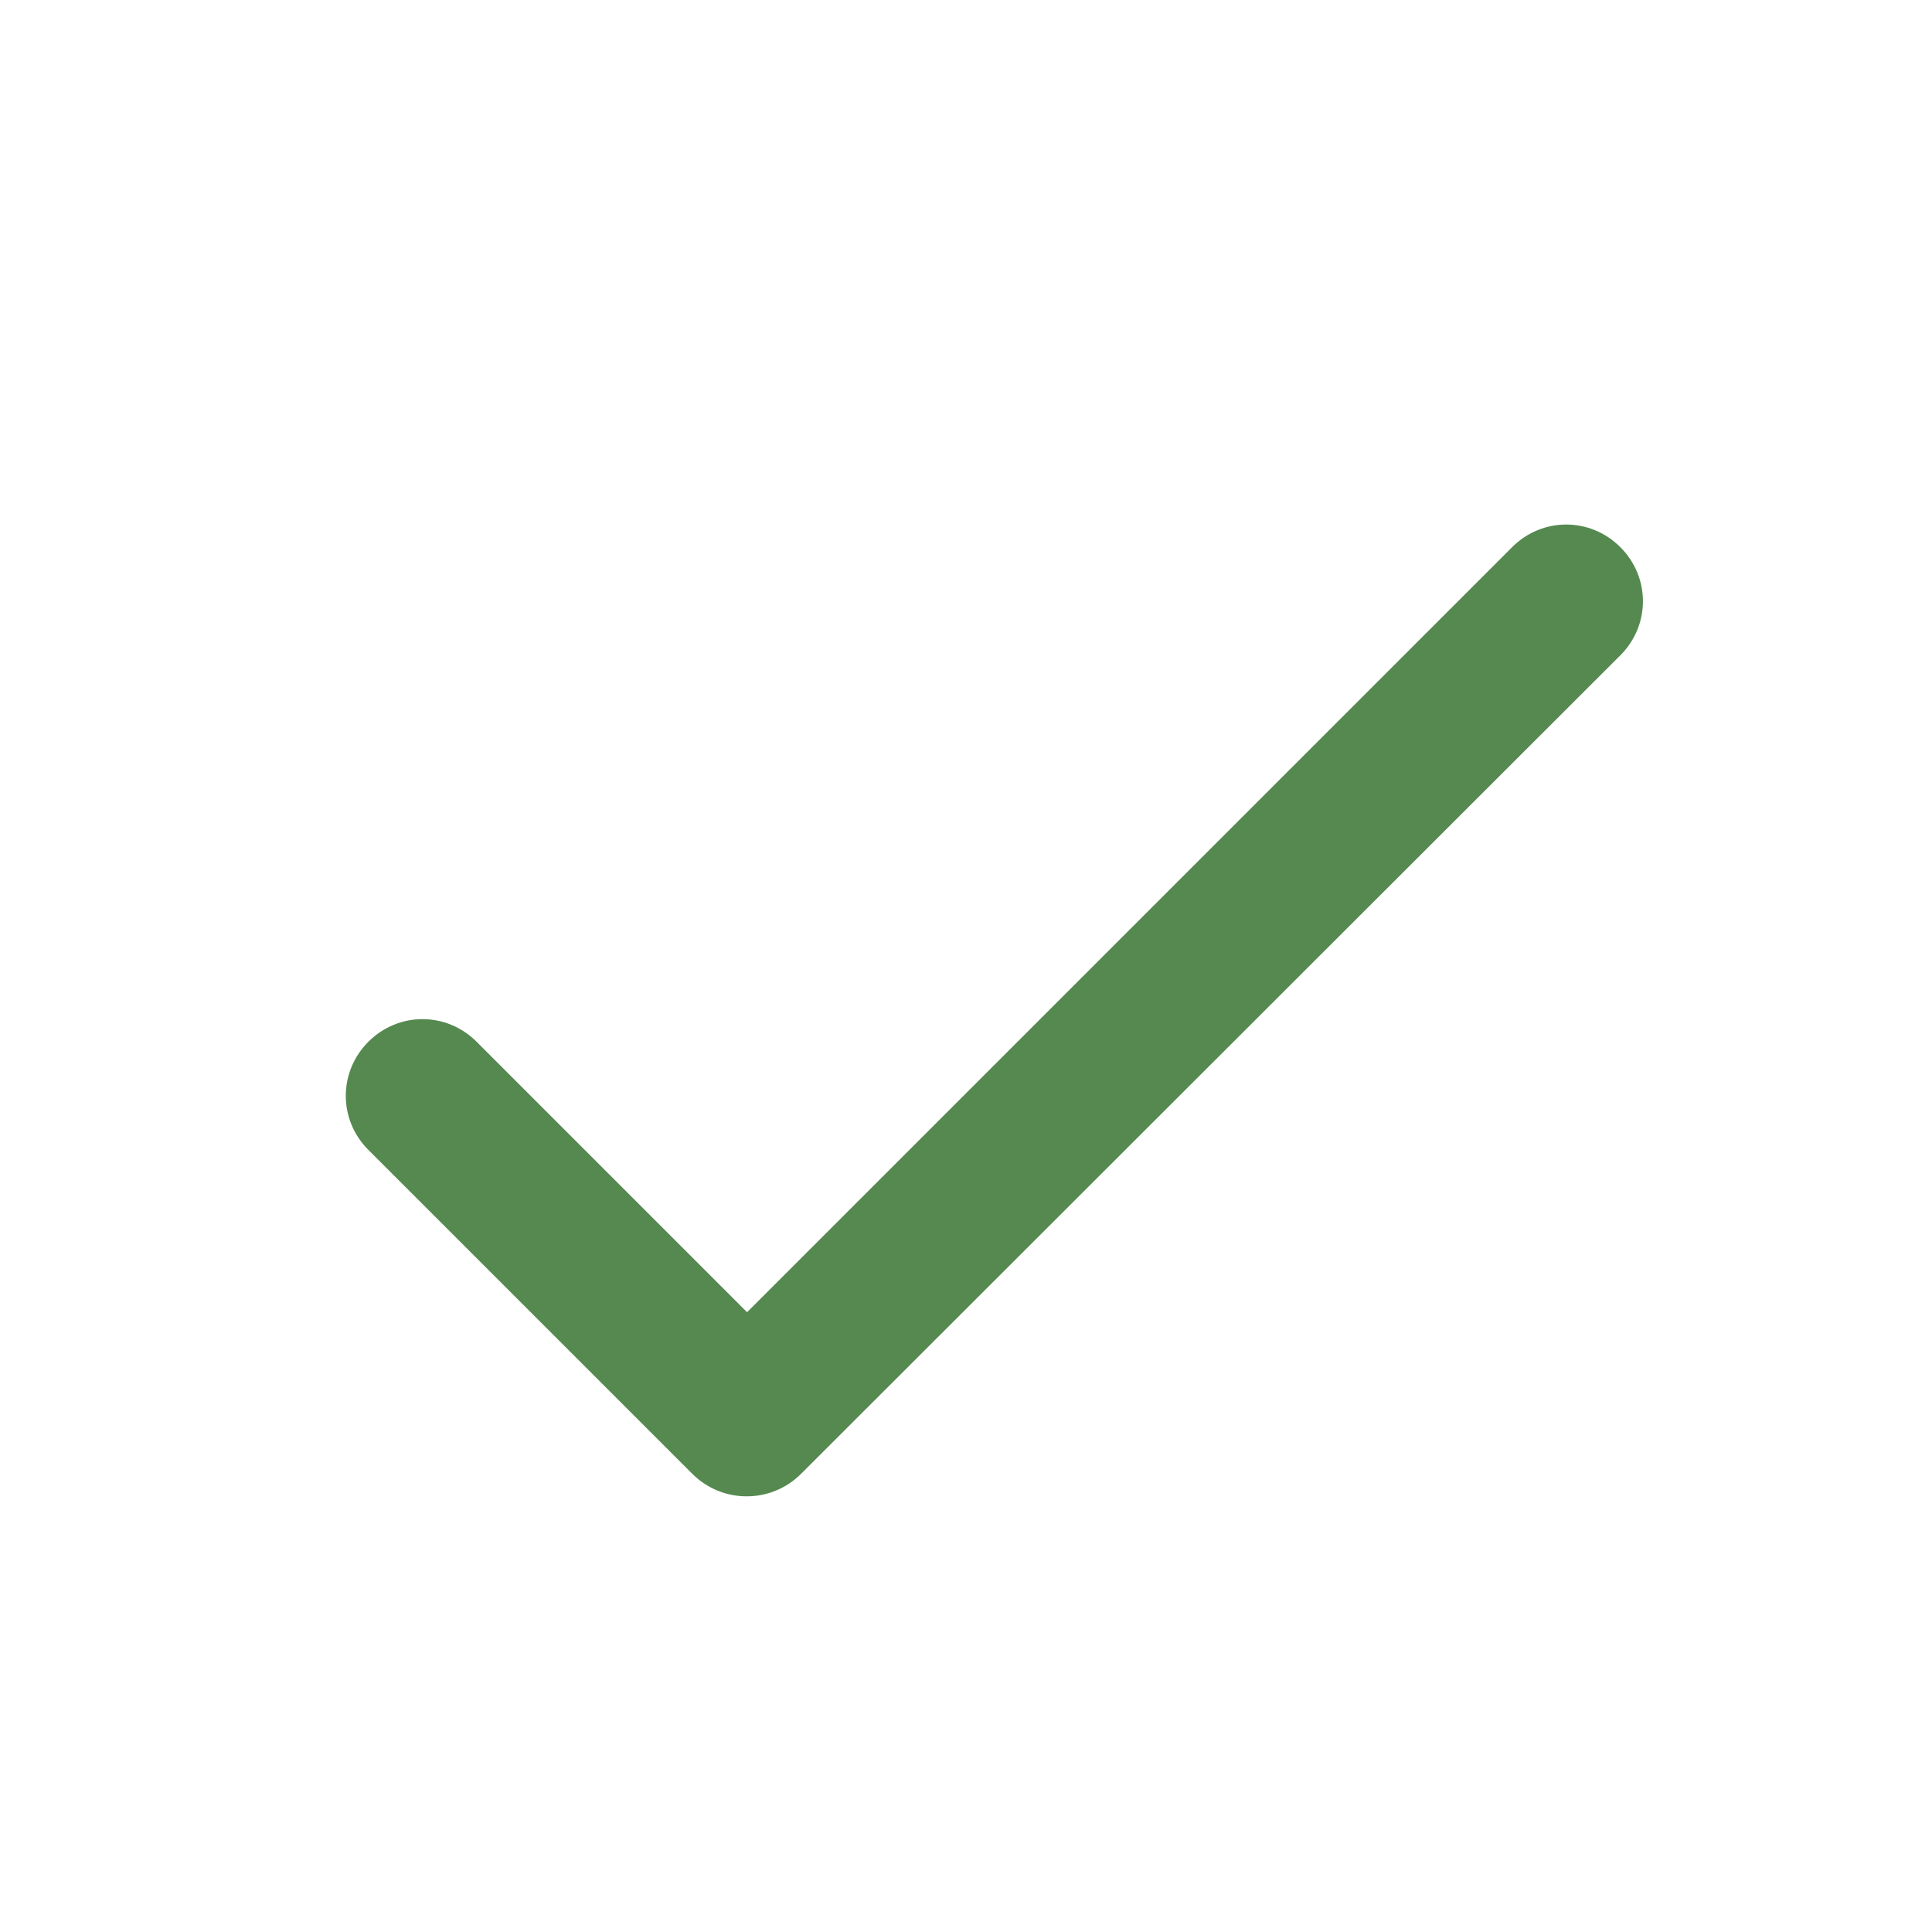 <svg width="25" height="25" viewBox="0 0 25 25" fill="none" xmlns="http://www.w3.org/2000/svg">
<path d="M9.667 16.98L6.167 13.48C5.777 13.09 5.157 13.09 4.767 13.48C4.377 13.87 4.377 14.49 4.767 14.88L8.957 19.07C9.347 19.46 9.977 19.46 10.367 19.07L20.967 8.48C21.357 8.09 21.357 7.47 20.967 7.08C20.577 6.69 19.957 6.69 19.567 7.08L9.667 16.98Z" fill="#558950"/>
</svg>
